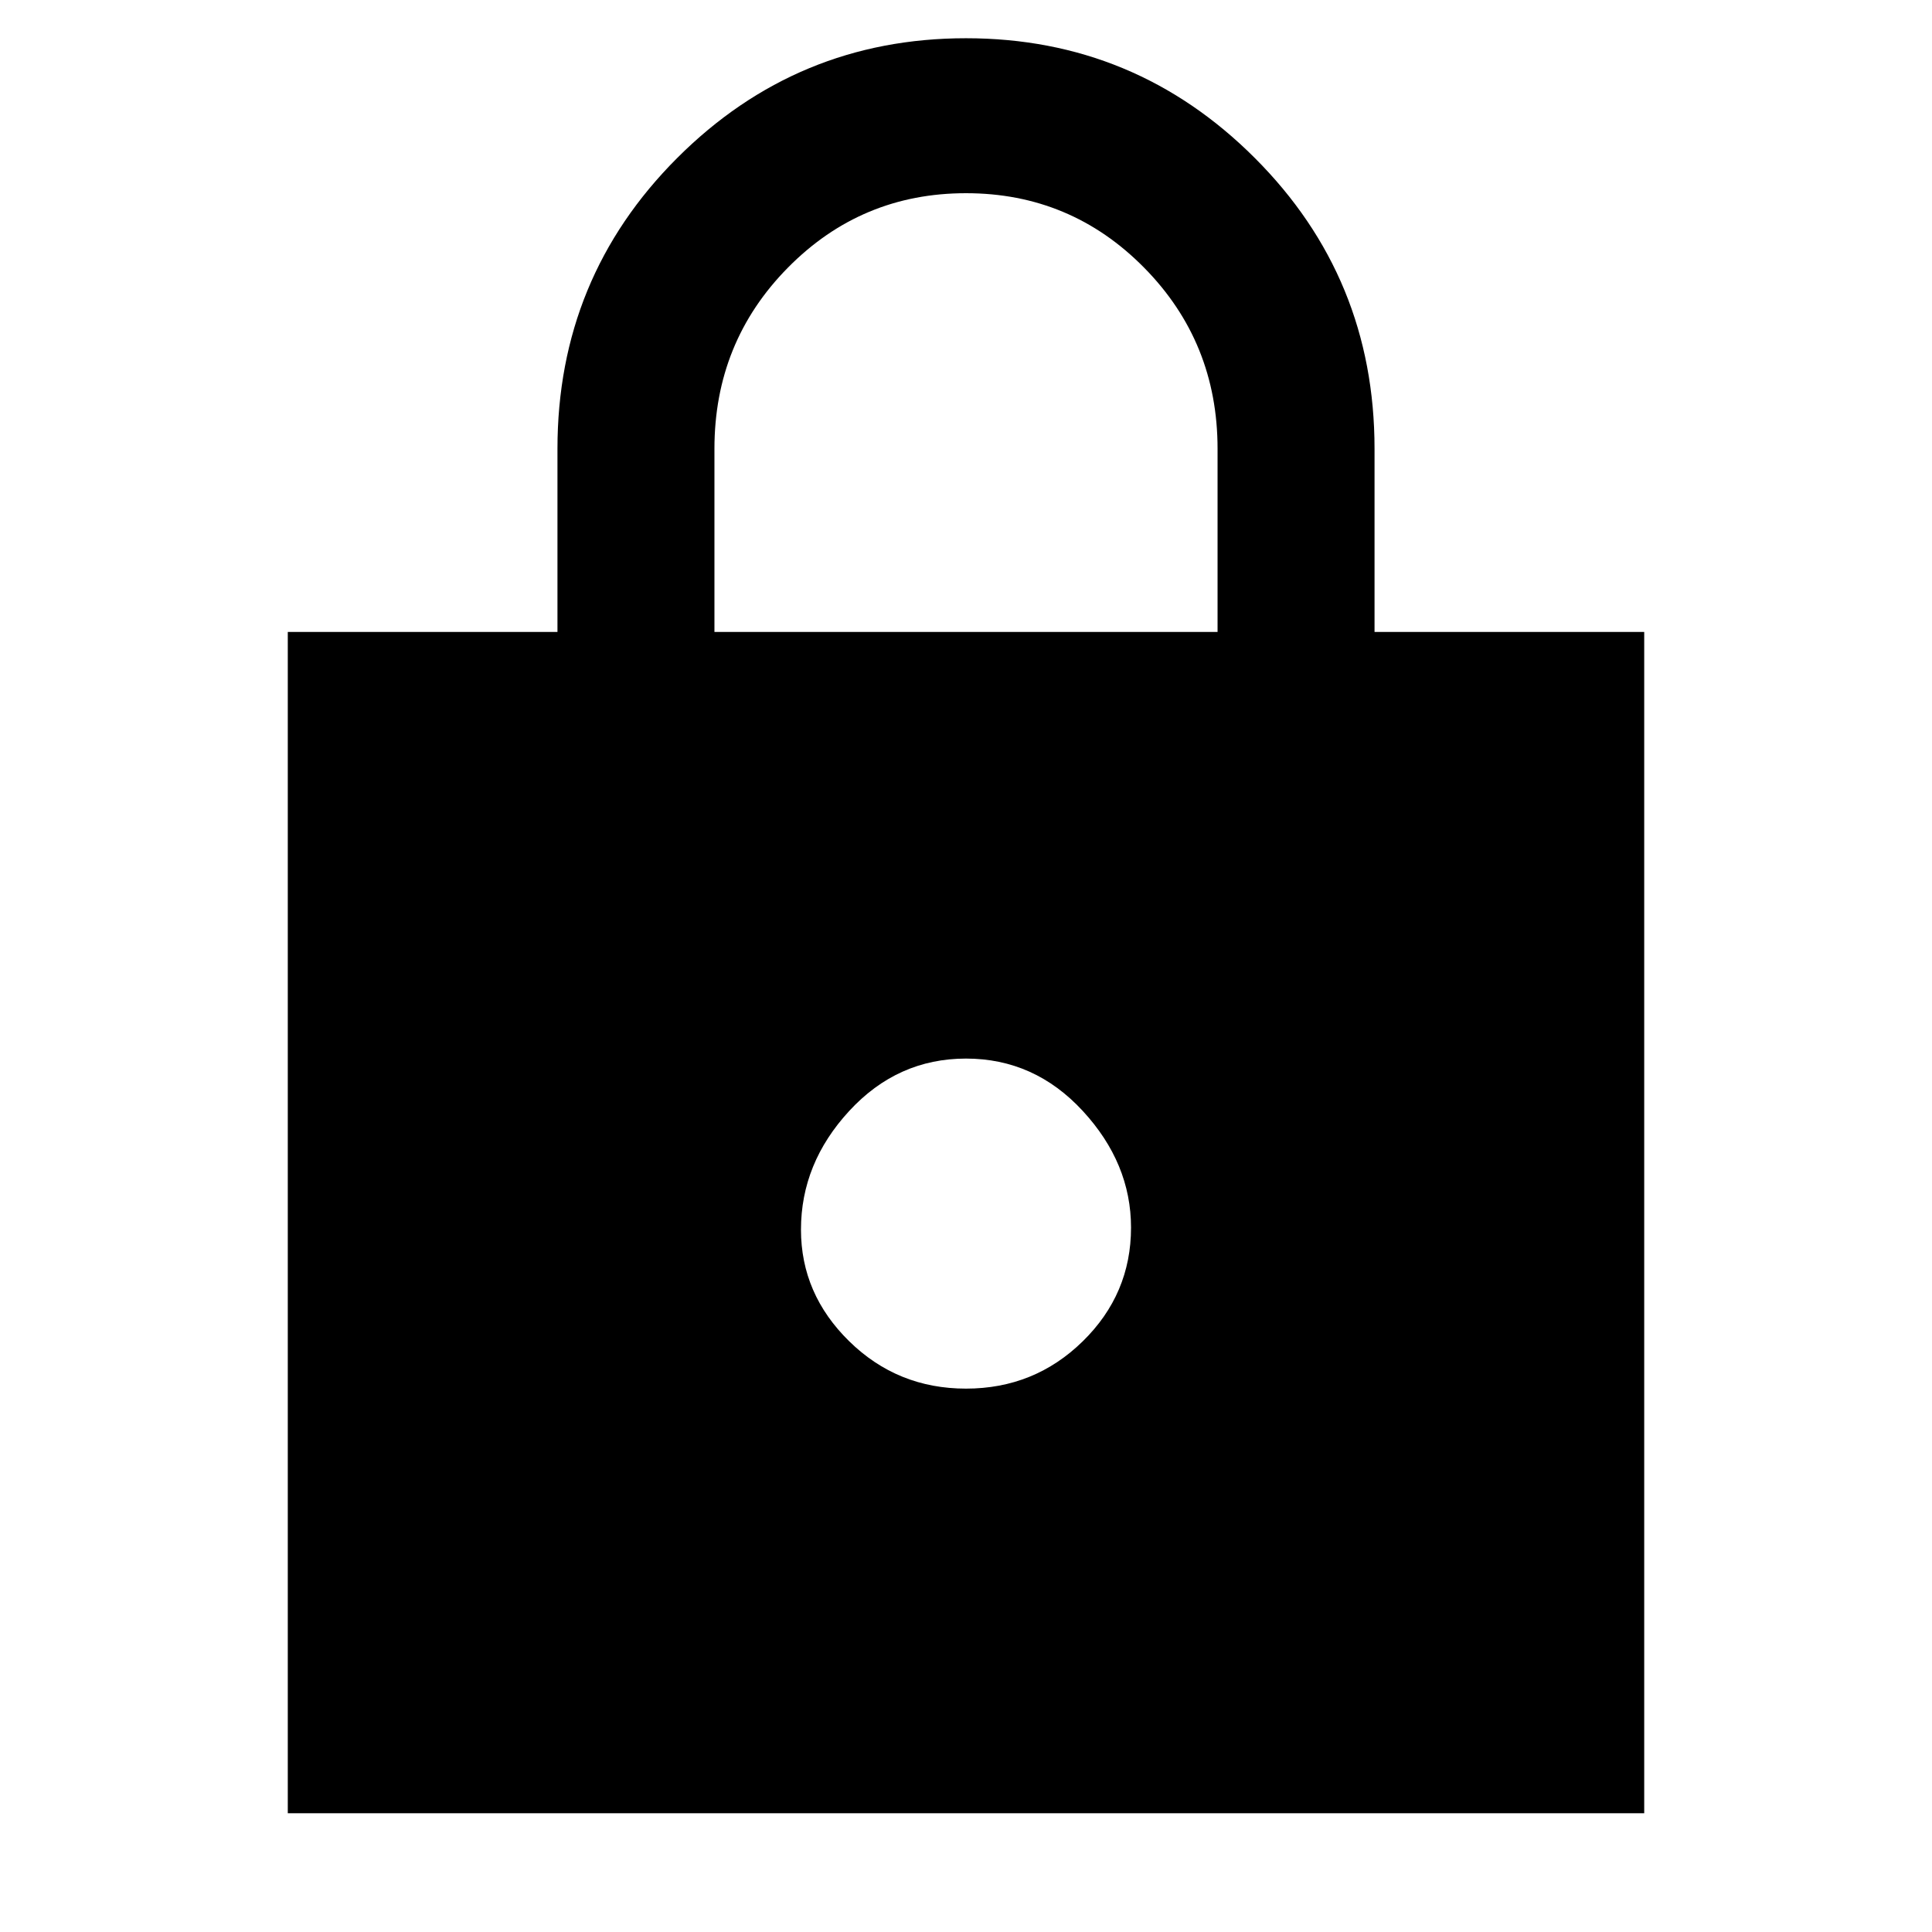<svg xmlns="http://www.w3.org/2000/svg" height="48" width="48"><path d="M7.15 45.05V15.7H13.85V11.15Q13.85 6.9 16.825 3.925Q19.8 0.95 24 0.95Q28.2 0.95 31.175 3.925Q34.15 6.9 34.15 11.15V15.7H40.85V45.05ZM17.75 15.7H30.25V11.15Q30.25 8.5 28.425 6.65Q26.6 4.8 24 4.8Q21.4 4.8 19.575 6.65Q17.75 8.5 17.75 11.15ZM24 34.5Q25.7 34.5 26.9 33.325Q28.1 32.15 28.1 30.5Q28.1 28.9 26.9 27.6Q25.7 26.3 24 26.3Q22.3 26.3 21.1 27.6Q19.9 28.9 19.9 30.55Q19.9 32.15 21.1 33.325Q22.3 34.5 24 34.5Z"/></svg>